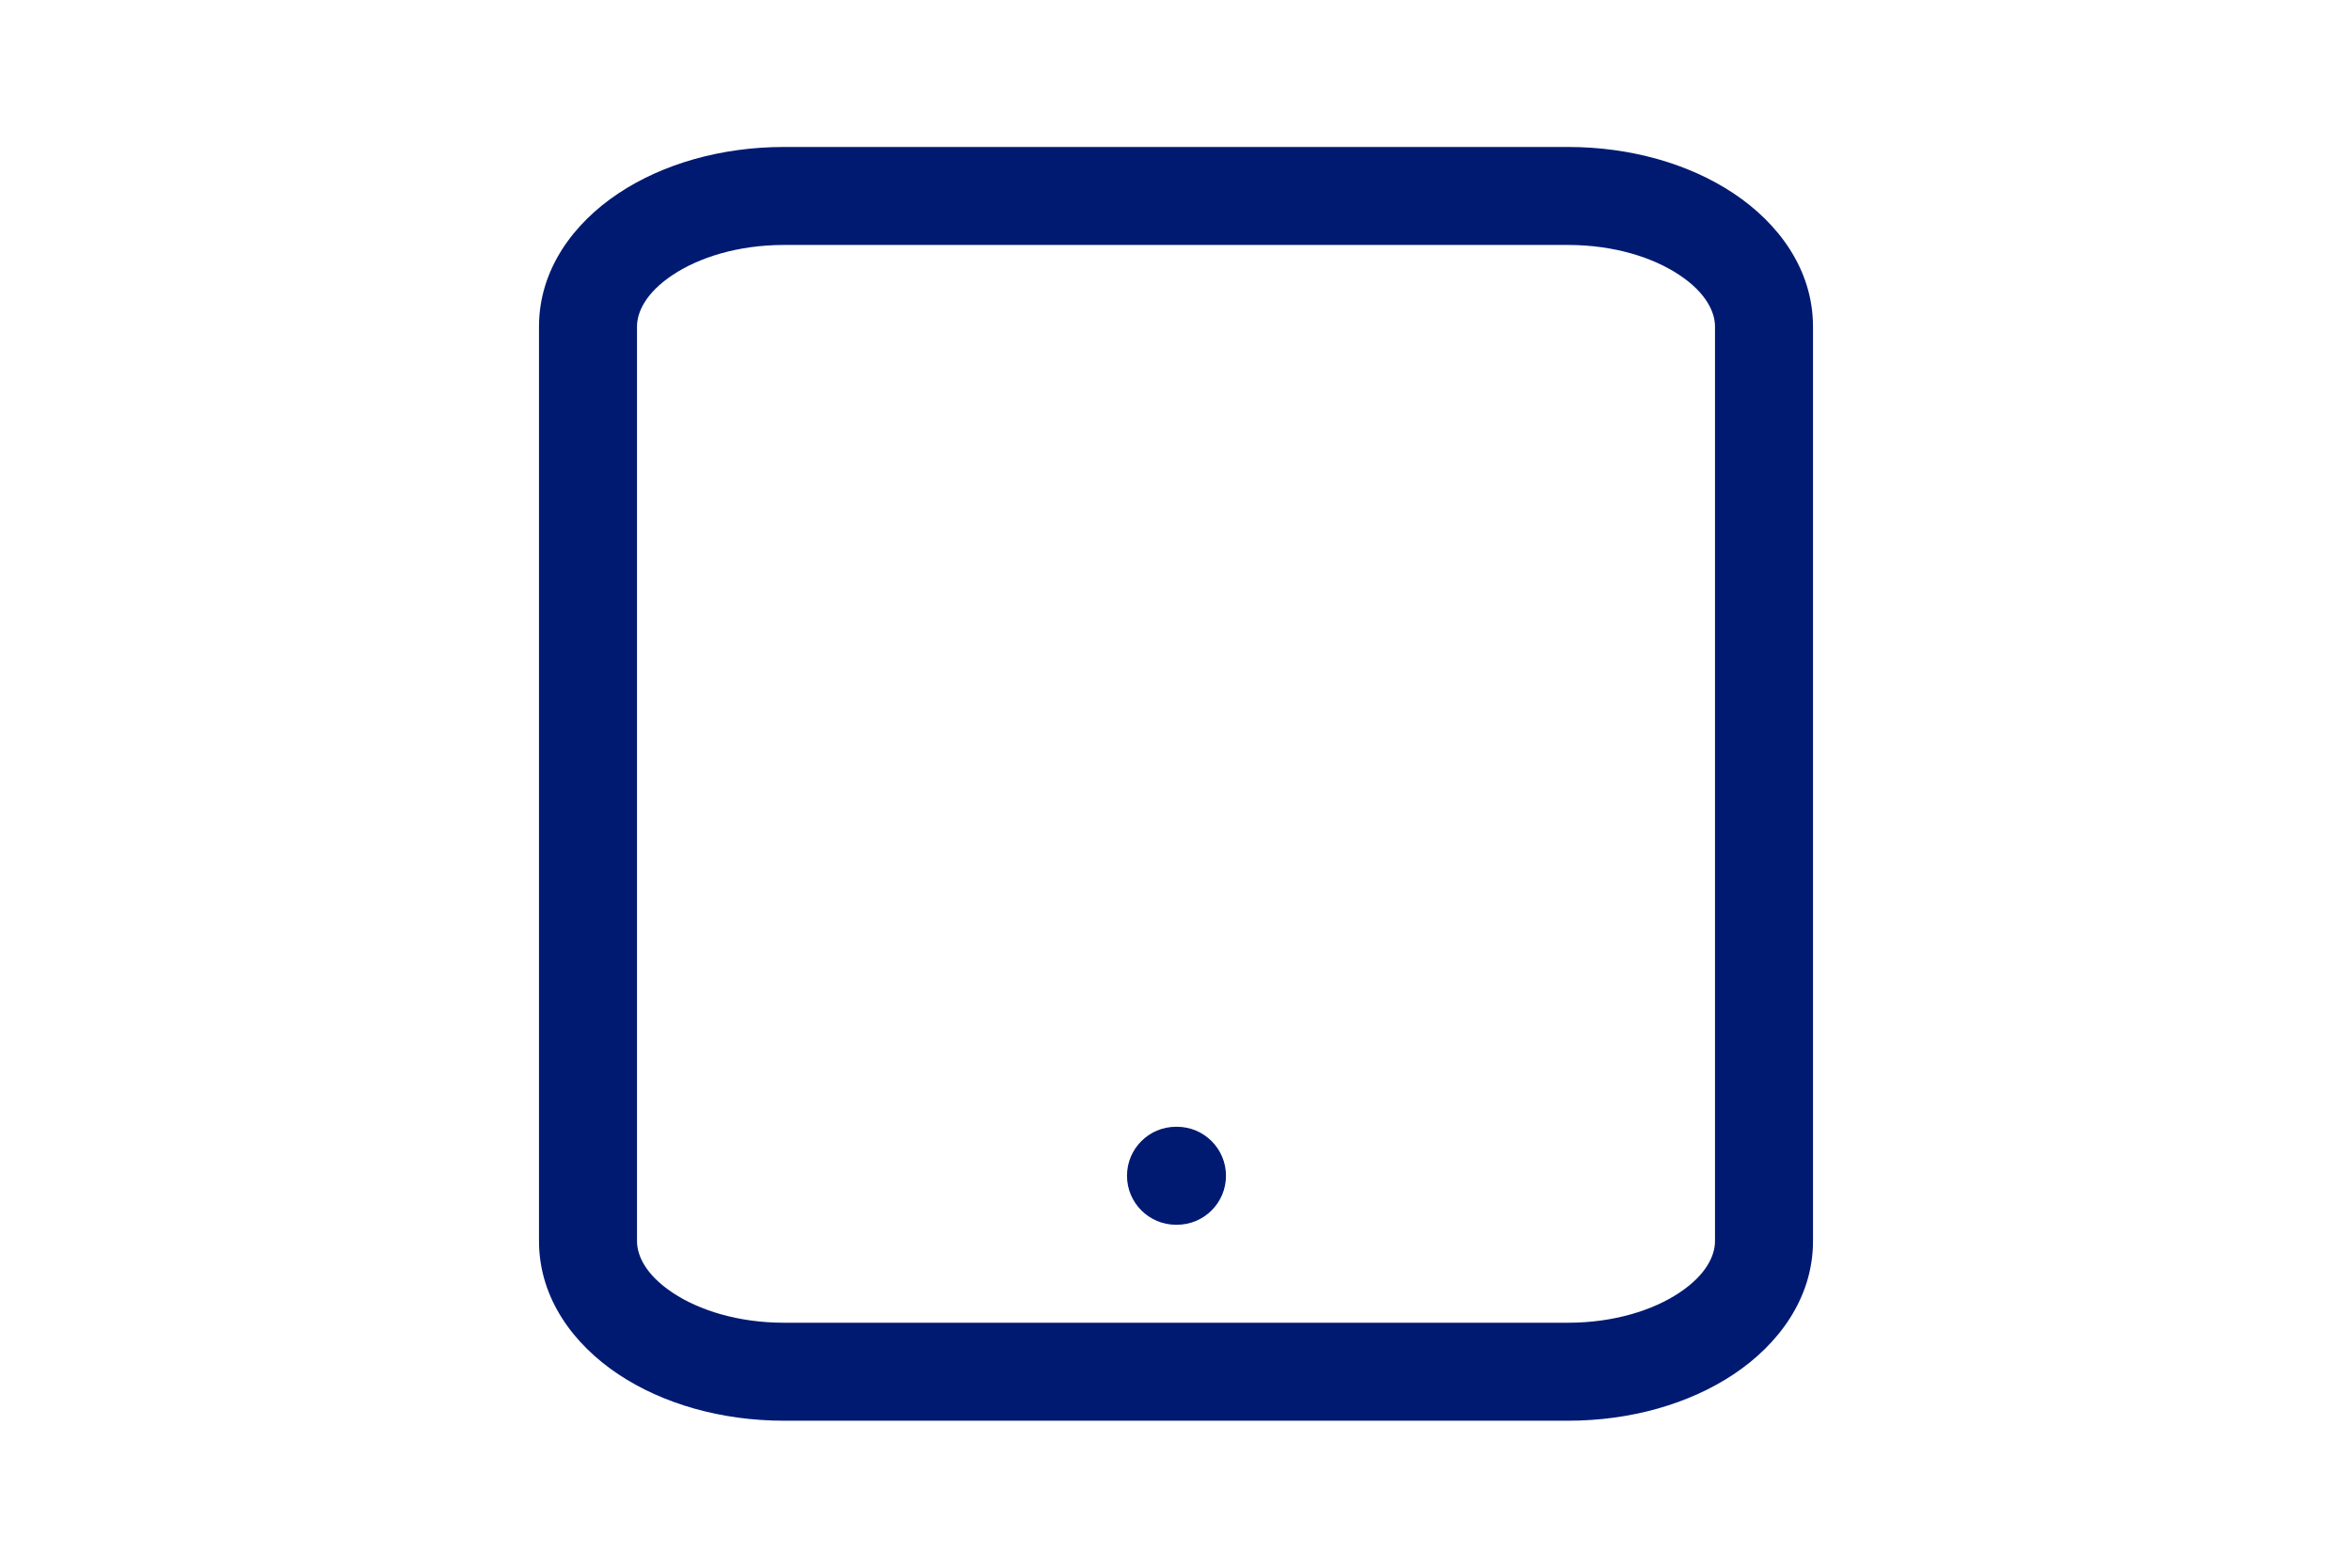 <svg width="36" height="24" viewBox="0 0 36 24" fill="none" xmlns="http://www.w3.org/2000/svg">
<path d="M18 17.25C17.586 17.25 17.25 17.586 17.25 18C17.25 18.414 17.586 18.75 18 18.75V17.25ZM18.015 18.75C18.429 18.75 18.765 18.414 18.765 18C18.765 17.586 18.429 17.25 18.015 17.25V18.75ZM18 18.75H18.015V17.25H18V18.75ZM12 3.75H24V2.25H12V3.75ZM26.25 5V19H27.75V5H26.25ZM24 20.25H12V21.75H24V20.25ZM9.75 19V5H8.25V19H9.75ZM12 20.25C11.299 20.25 10.698 20.059 10.295 19.79C9.886 19.518 9.75 19.224 9.75 19H8.25C8.25 19.881 8.786 20.587 9.463 21.038C10.145 21.493 11.044 21.75 12 21.75V20.25ZM26.25 19C26.25 19.224 26.114 19.518 25.705 19.79C25.302 20.059 24.701 20.25 24 20.25V21.75C24.956 21.75 25.855 21.493 26.537 21.038C27.214 20.587 27.75 19.881 27.75 19H26.25ZM24 3.75C24.701 3.75 25.302 3.941 25.705 4.21C26.114 4.482 26.25 4.777 26.25 5H27.75C27.75 4.119 27.214 3.413 26.537 2.962C25.855 2.507 24.956 2.25 24 2.25V3.75ZM12 2.25C11.044 2.25 10.145 2.507 9.463 2.962C8.786 3.413 8.25 4.119 8.25 5H9.75C9.75 4.777 9.886 4.482 10.295 4.21C10.698 3.941 11.299 3.75 12 3.75V2.25Z" fill="#001A72"/>
</svg>
